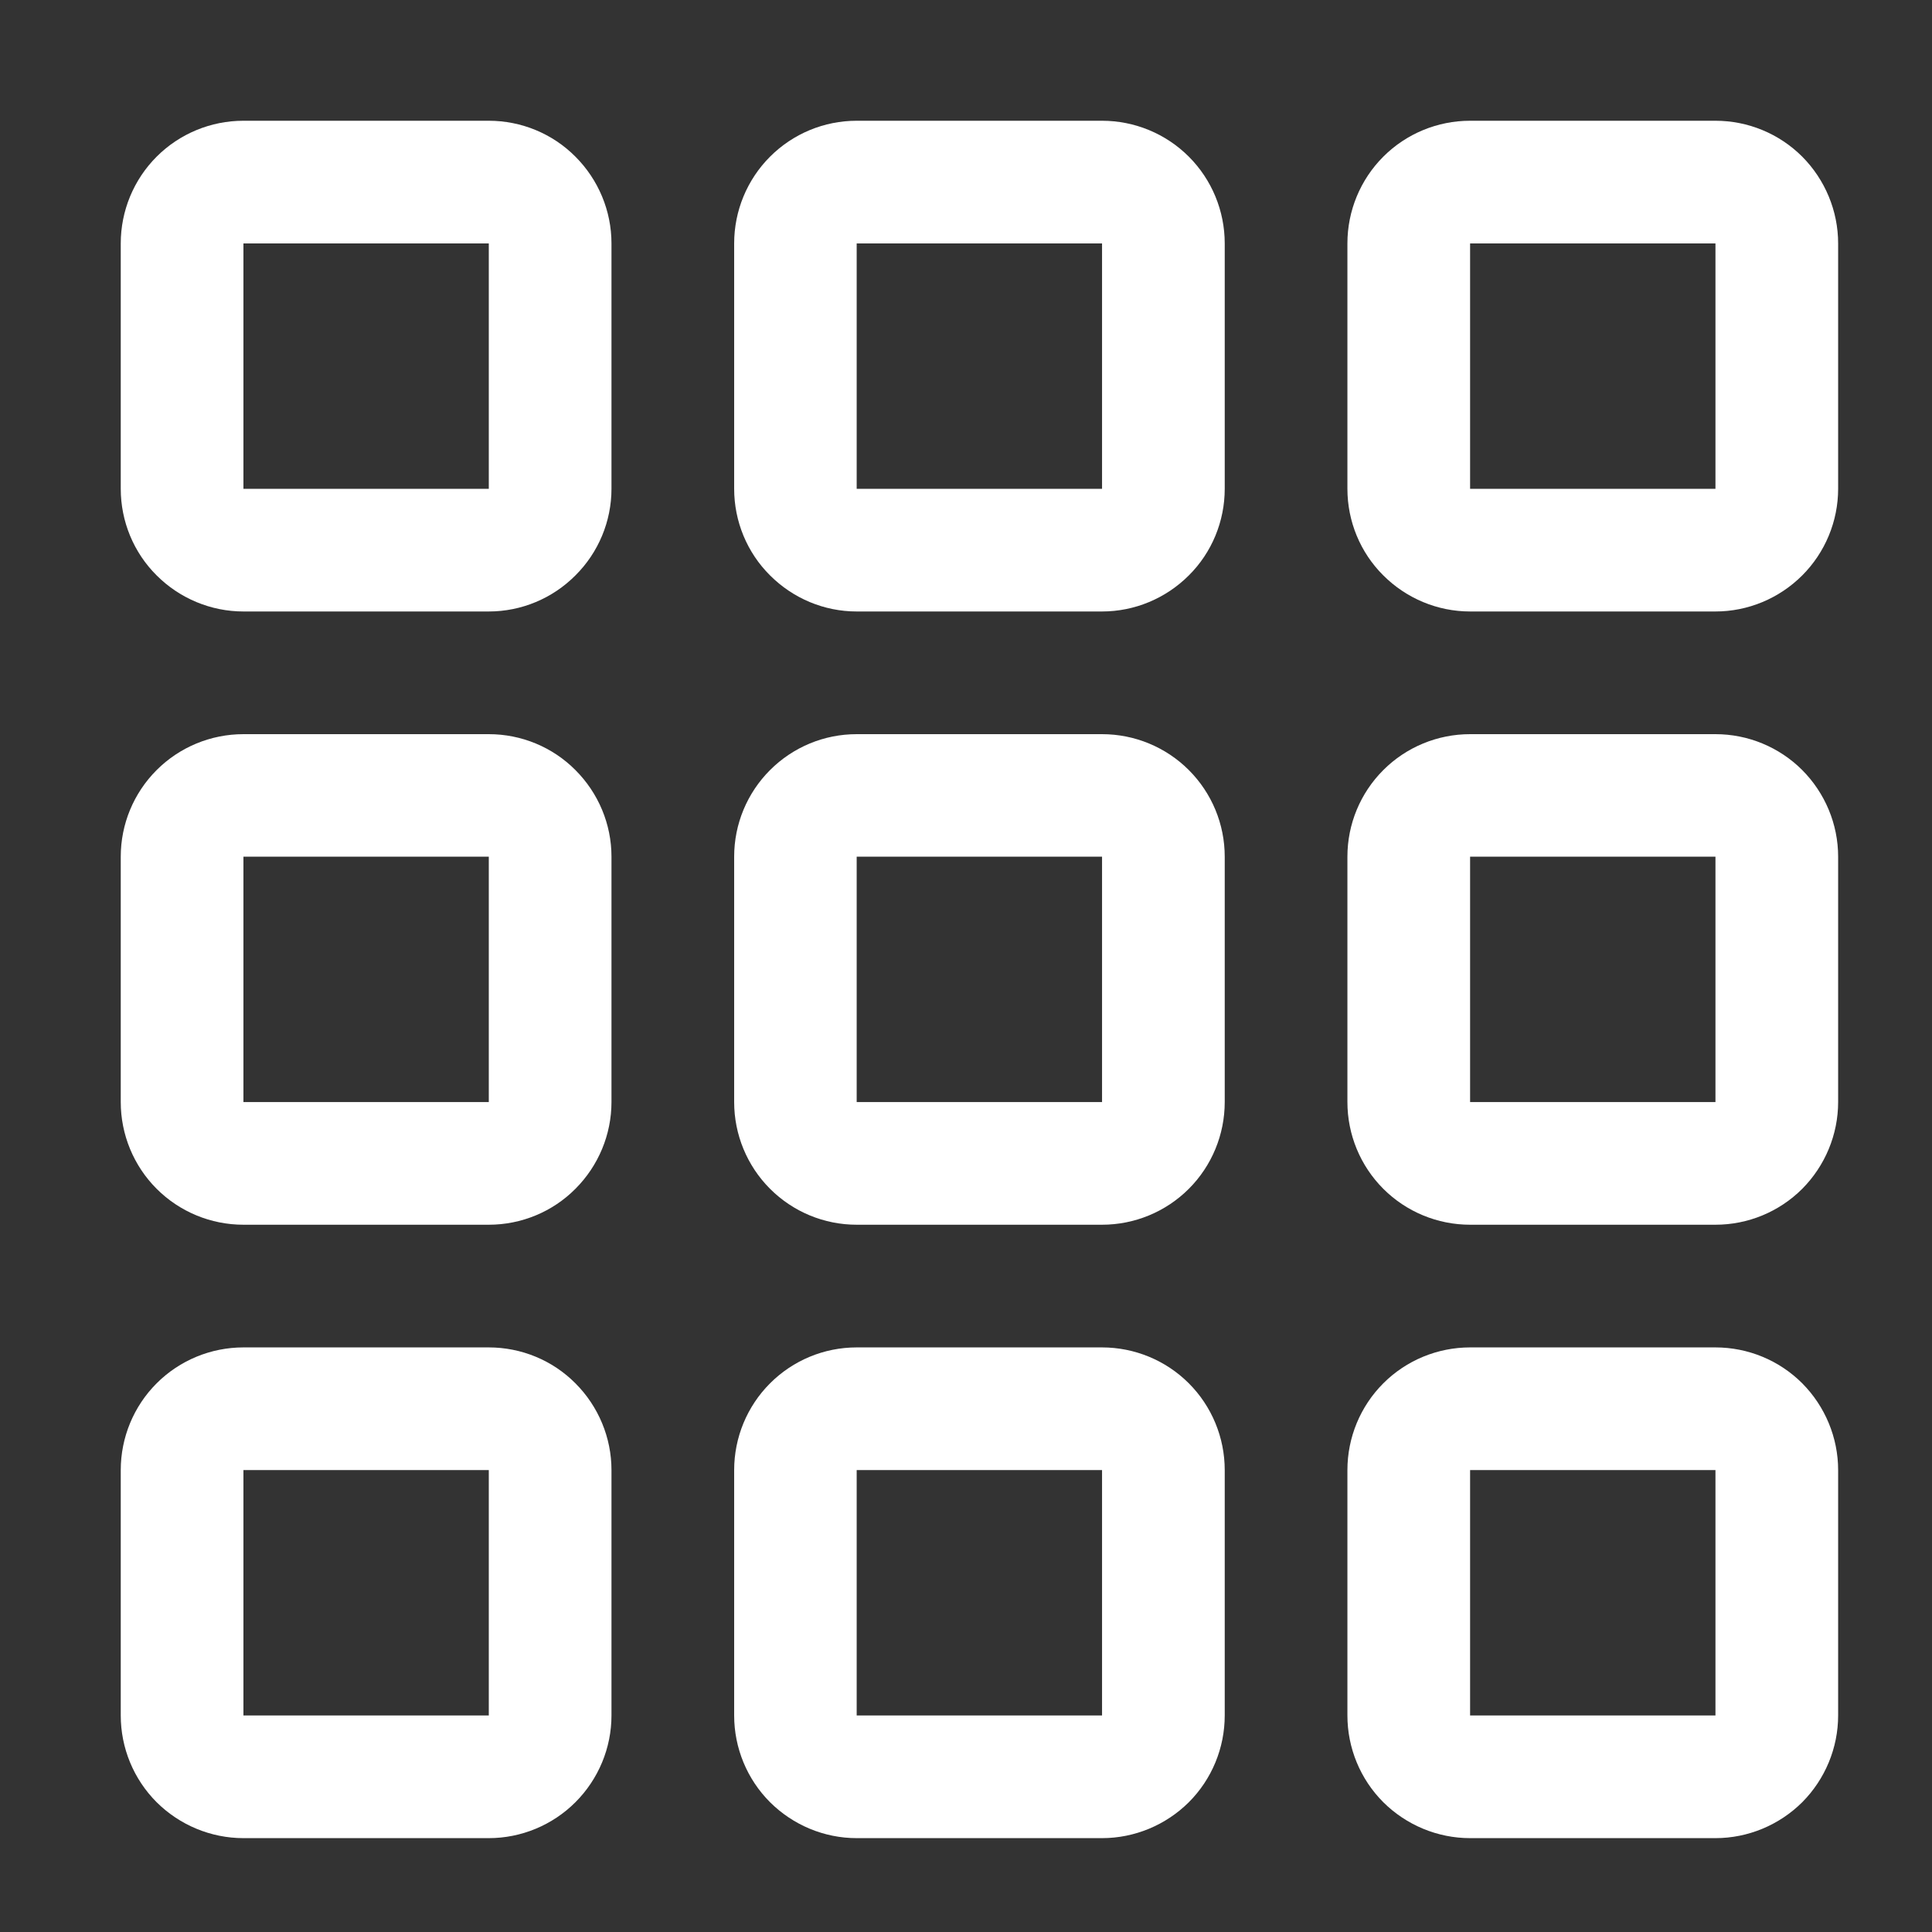<svg width="12" height="12" viewBox="0 0 12 12" fill="none" xmlns="http://www.w3.org/2000/svg">
<rect x="0" y="0" width="12" height="12" fill="#333333" stroke="none"/>
<path d="M3.036 1.512V3.036H1.512V1.512H3.036ZM3.798 10.655V9.131C3.798 8.929 3.717 8.735 3.574 8.592C3.432 8.449 3.238 8.369 3.036 8.369H1.512C1.31 8.369 1.116 8.449 0.973 8.592C0.83 8.735 0.75 8.929 0.75 9.131V10.655C0.75 10.857 0.83 11.051 0.973 11.194C1.116 11.336 1.31 11.417 1.512 11.417H3.036C3.238 11.417 3.432 11.336 3.574 11.194C3.717 11.051 3.798 10.857 3.798 10.655ZM3.798 6.845V5.321C3.798 5.119 3.717 4.926 3.574 4.783C3.432 4.64 3.238 4.56 3.036 4.56H1.512C1.31 4.56 1.116 4.64 0.973 4.783C0.83 4.926 0.75 5.119 0.75 5.321V6.845C0.75 7.047 0.83 7.241 0.973 7.384C1.116 7.527 1.31 7.607 1.512 7.607H3.036C3.238 7.607 3.432 7.527 3.574 7.384C3.717 7.241 3.798 7.047 3.798 6.845ZM3.798 3.036V1.512C3.798 1.31 3.717 1.116 3.574 0.973C3.432 0.83 3.238 0.75 3.036 0.75H1.512C1.31 0.75 1.116 0.83 0.973 0.973C0.83 1.116 0.75 1.31 0.75 1.512V3.036C0.75 3.238 0.83 3.432 0.973 3.574C1.116 3.717 1.31 3.798 1.512 3.798H3.036C3.238 3.798 3.432 3.717 3.574 3.574C3.717 3.432 3.798 3.238 3.798 3.036ZM7.607 10.655V9.131C7.607 8.929 7.527 8.735 7.384 8.592C7.241 8.449 7.047 8.369 6.845 8.369H5.321C5.119 8.369 4.926 8.449 4.783 8.592C4.64 8.735 4.56 8.929 4.56 9.131V10.655C4.56 10.857 4.64 11.051 4.783 11.194C4.926 11.336 5.119 11.417 5.321 11.417H6.845C7.047 11.417 7.241 11.336 7.384 11.194C7.527 11.051 7.607 10.857 7.607 10.655ZM7.607 6.845V5.321C7.607 5.119 7.527 4.926 7.384 4.783C7.241 4.64 7.047 4.56 6.845 4.56H5.321C5.119 4.56 4.926 4.64 4.783 4.783C4.64 4.926 4.56 5.119 4.56 5.321V6.845C4.56 7.047 4.64 7.241 4.783 7.384C4.926 7.527 5.119 7.607 5.321 7.607H6.845C7.047 7.607 7.241 7.527 7.384 7.384C7.527 7.241 7.607 7.047 7.607 6.845ZM7.607 3.036V1.512C7.607 1.31 7.527 1.116 7.384 0.973C7.241 0.83 7.047 0.75 6.845 0.75H5.321C5.119 0.75 4.926 0.83 4.783 0.973C4.64 1.116 4.56 1.31 4.56 1.512V3.036C4.56 3.238 4.64 3.432 4.783 3.574C4.926 3.717 5.119 3.798 5.321 3.798H6.845C7.047 3.798 7.241 3.717 7.384 3.574C7.527 3.432 7.607 3.238 7.607 3.036ZM6.845 1.512V3.036H5.321V1.512H6.845ZM10.655 1.512V3.036H9.131V1.512H10.655ZM3.036 5.321V6.845H1.512V5.321H3.036ZM6.845 5.321V6.845H5.321V5.321H6.845ZM10.655 5.321H9.131V6.845H10.655V5.321ZM3.036 9.131V10.655H1.512V9.131H3.036ZM6.845 9.131V10.655H5.321V9.131H6.845ZM10.655 9.131V10.655H9.131V9.131H10.655ZM9.131 0.75C8.929 0.75 8.735 0.83 8.592 0.973C8.449 1.116 8.369 1.31 8.369 1.512V3.036C8.369 3.238 8.449 3.432 8.592 3.574C8.735 3.717 8.929 3.798 9.131 3.798H10.655C10.857 3.798 11.051 3.717 11.194 3.574C11.336 3.432 11.417 3.238 11.417 3.036V1.512C11.417 1.31 11.336 1.116 11.194 0.973C11.051 0.83 10.857 0.75 10.655 0.75H9.131ZM8.369 5.321C8.369 5.119 8.449 4.926 8.592 4.783C8.735 4.64 8.929 4.56 9.131 4.56H10.655C10.857 4.56 11.051 4.64 11.194 4.783C11.336 4.926 11.417 5.119 11.417 5.321V6.845C11.417 7.047 11.336 7.241 11.194 7.384C11.051 7.527 10.857 7.607 10.655 7.607H9.131C8.929 7.607 8.735 7.527 8.592 7.384C8.449 7.241 8.369 7.047 8.369 6.845V5.321ZM9.131 8.369C8.929 8.369 8.735 8.449 8.592 8.592C8.449 8.735 8.369 8.929 8.369 9.131V10.655C8.369 10.857 8.449 11.051 8.592 11.194C8.735 11.336 8.929 11.417 9.131 11.417H10.655C10.857 11.417 11.051 11.336 11.194 11.194C11.336 11.051 11.417 10.857 11.417 10.655V9.131C11.417 8.929 11.336 8.735 11.194 8.592C11.051 8.449 10.857 8.369 10.655 8.369H9.131Z" fill="white"/>
</svg>
